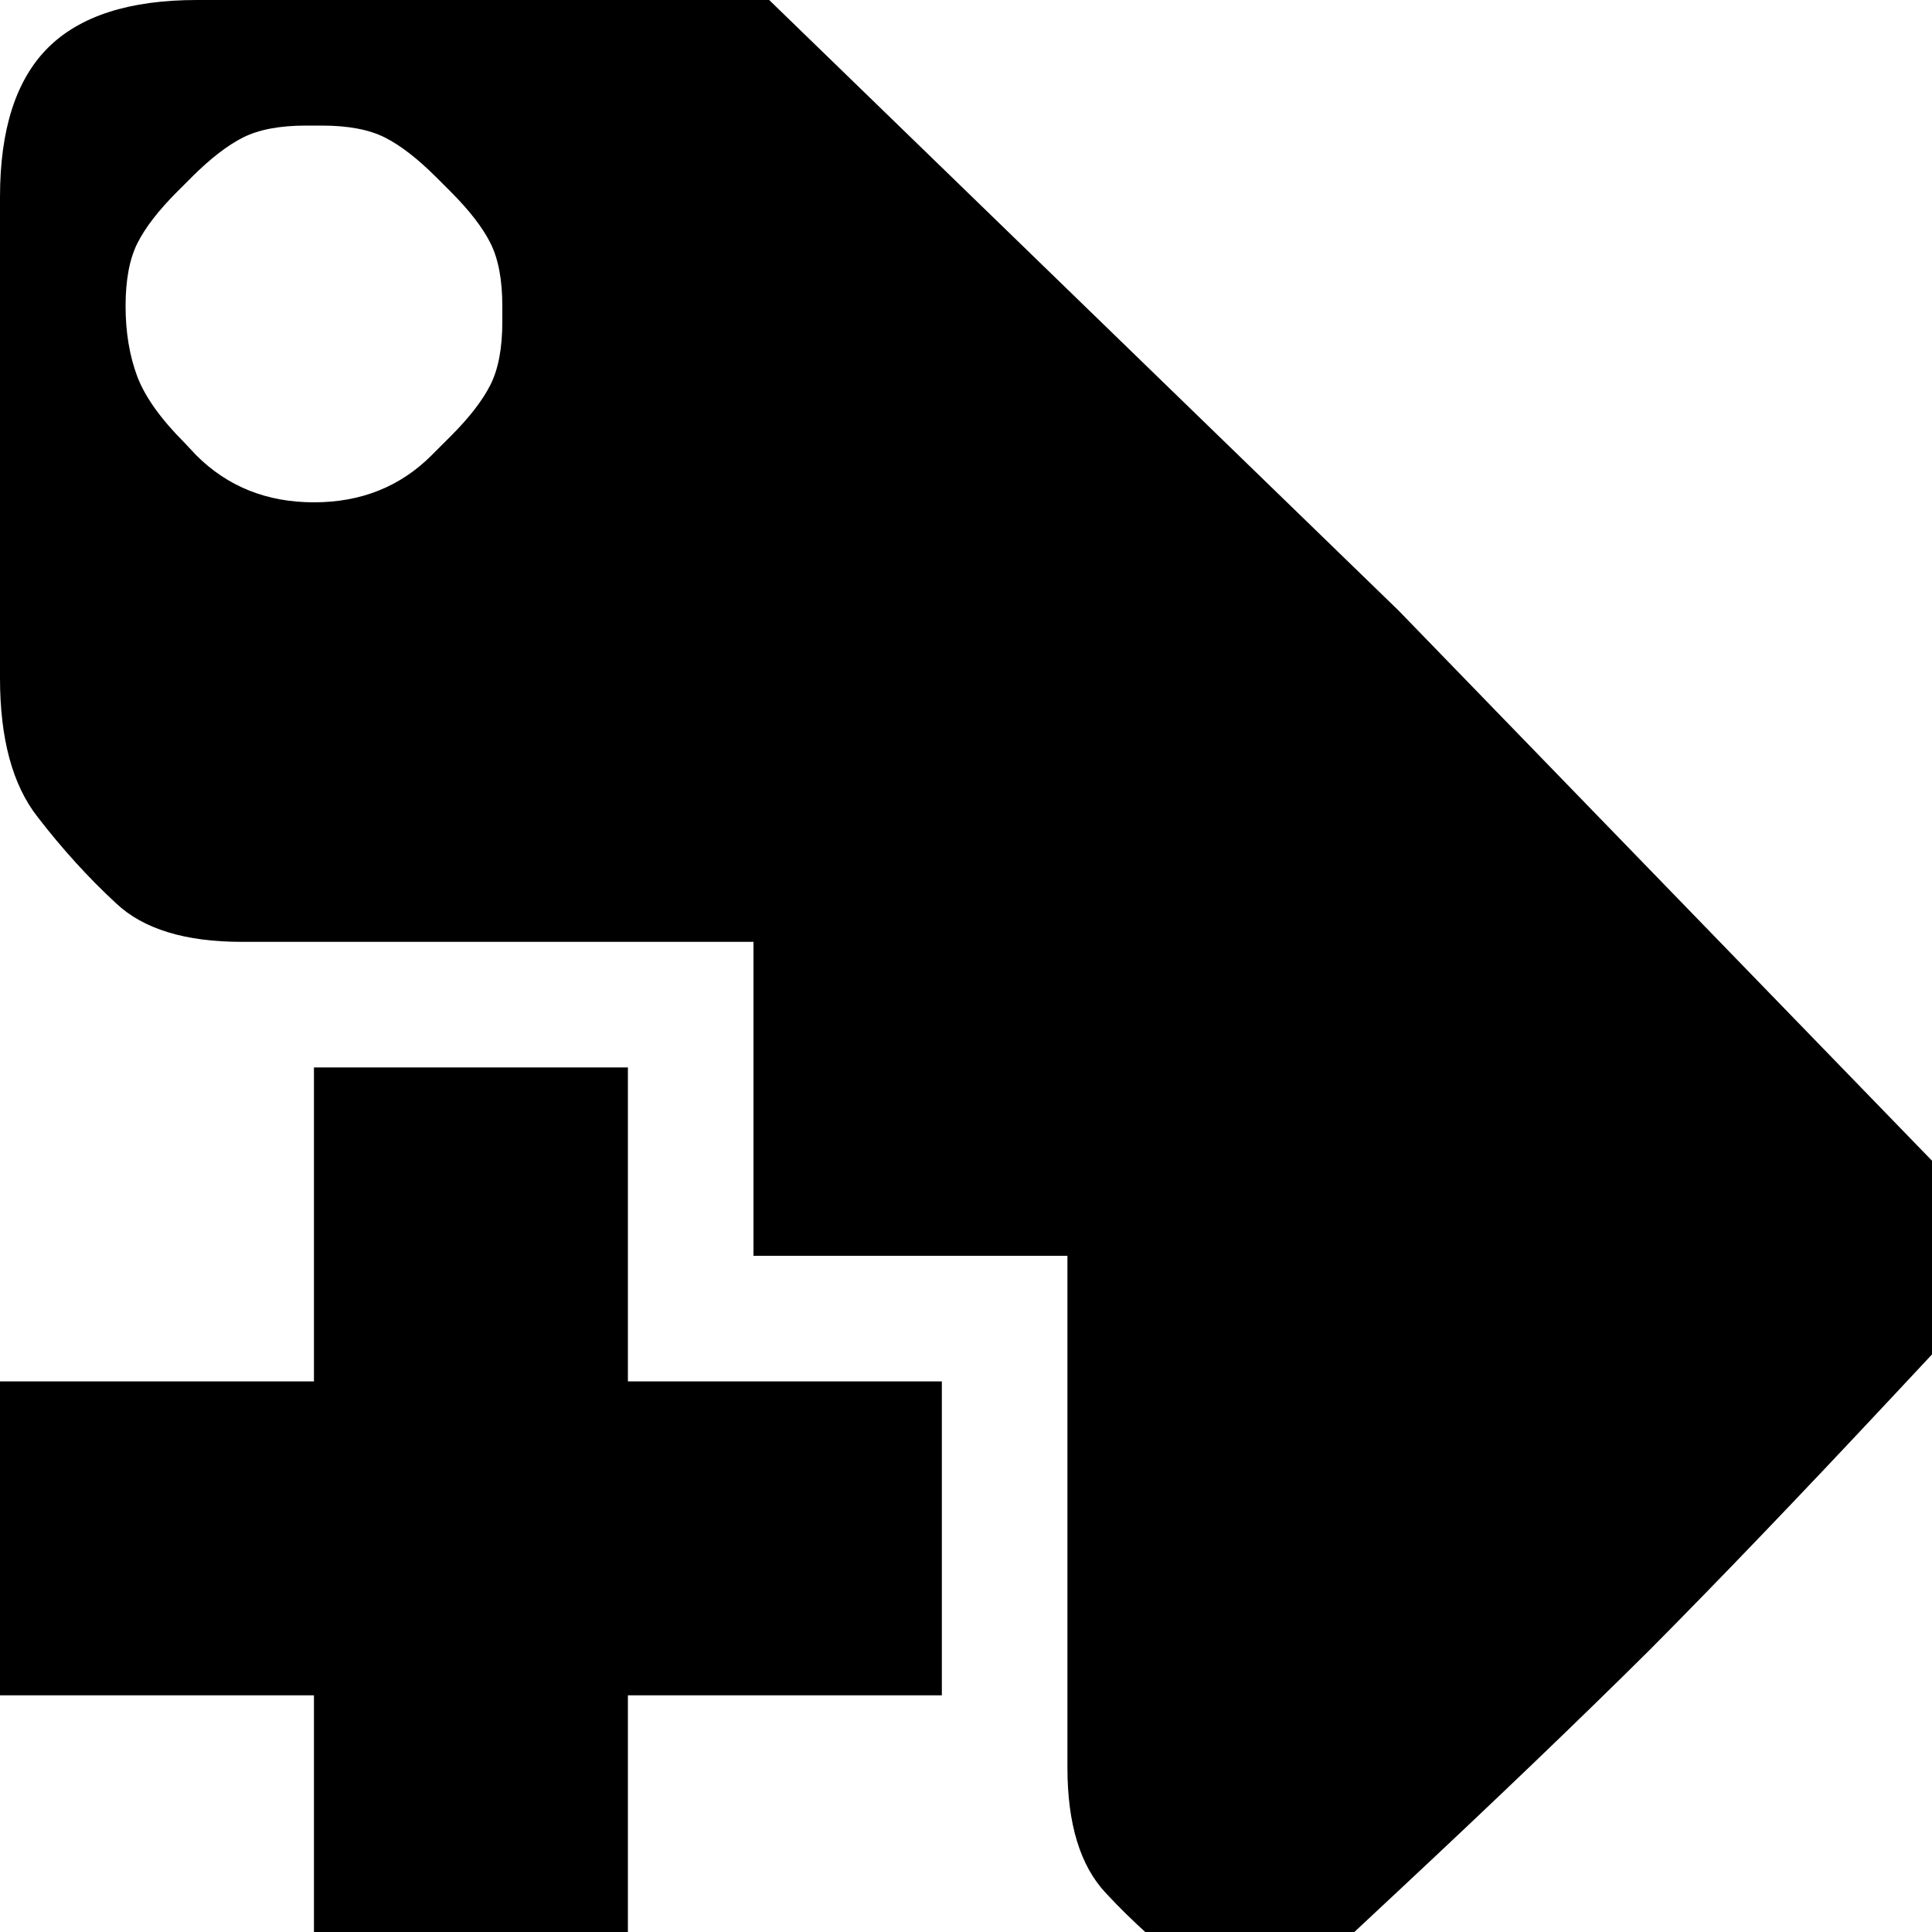 <?xml version="1.0" encoding="utf-8" standalone="no"?><svg width="32" height="32" xmlns="http://www.w3.org/2000/svg"><g transform="scale(0.013,0.013)"><path d="M2407 1784l172 -184l-797 -822l-802 -778l-729 0q-129 0 -190 61q-61 61 -61 190l0 613q0 116 48 177q47 61 100 110q52 49 160 49l652 0l0 400l400 0l0 652q0 108 49 160q49 53 121 109l72 56l183 -171q183 -171 317 -304q133 -134 305 -318M160 390q0 -50 15 -80q15 -30 51 -66l18 -18q36 -36 66 -51q30 -15 80 -15l20 0q50 0 80 15q30 15 66 51l18 18q36 36 51 66q15 30 15 80l0 20q0 50 -15 80q-15 30 -51 66l-24 24q-60 60 -150 60q-90 0 -150 -60l-15 -16q-45 -45 -60 -84q-15 -40 -15 -90M1200 1760l-400 0l0 -400l-400 0l0 400l-400 0l0 400l400 0l0 400l400 0l0 -400l400 0l0 -400" fill="black" /></g></svg>